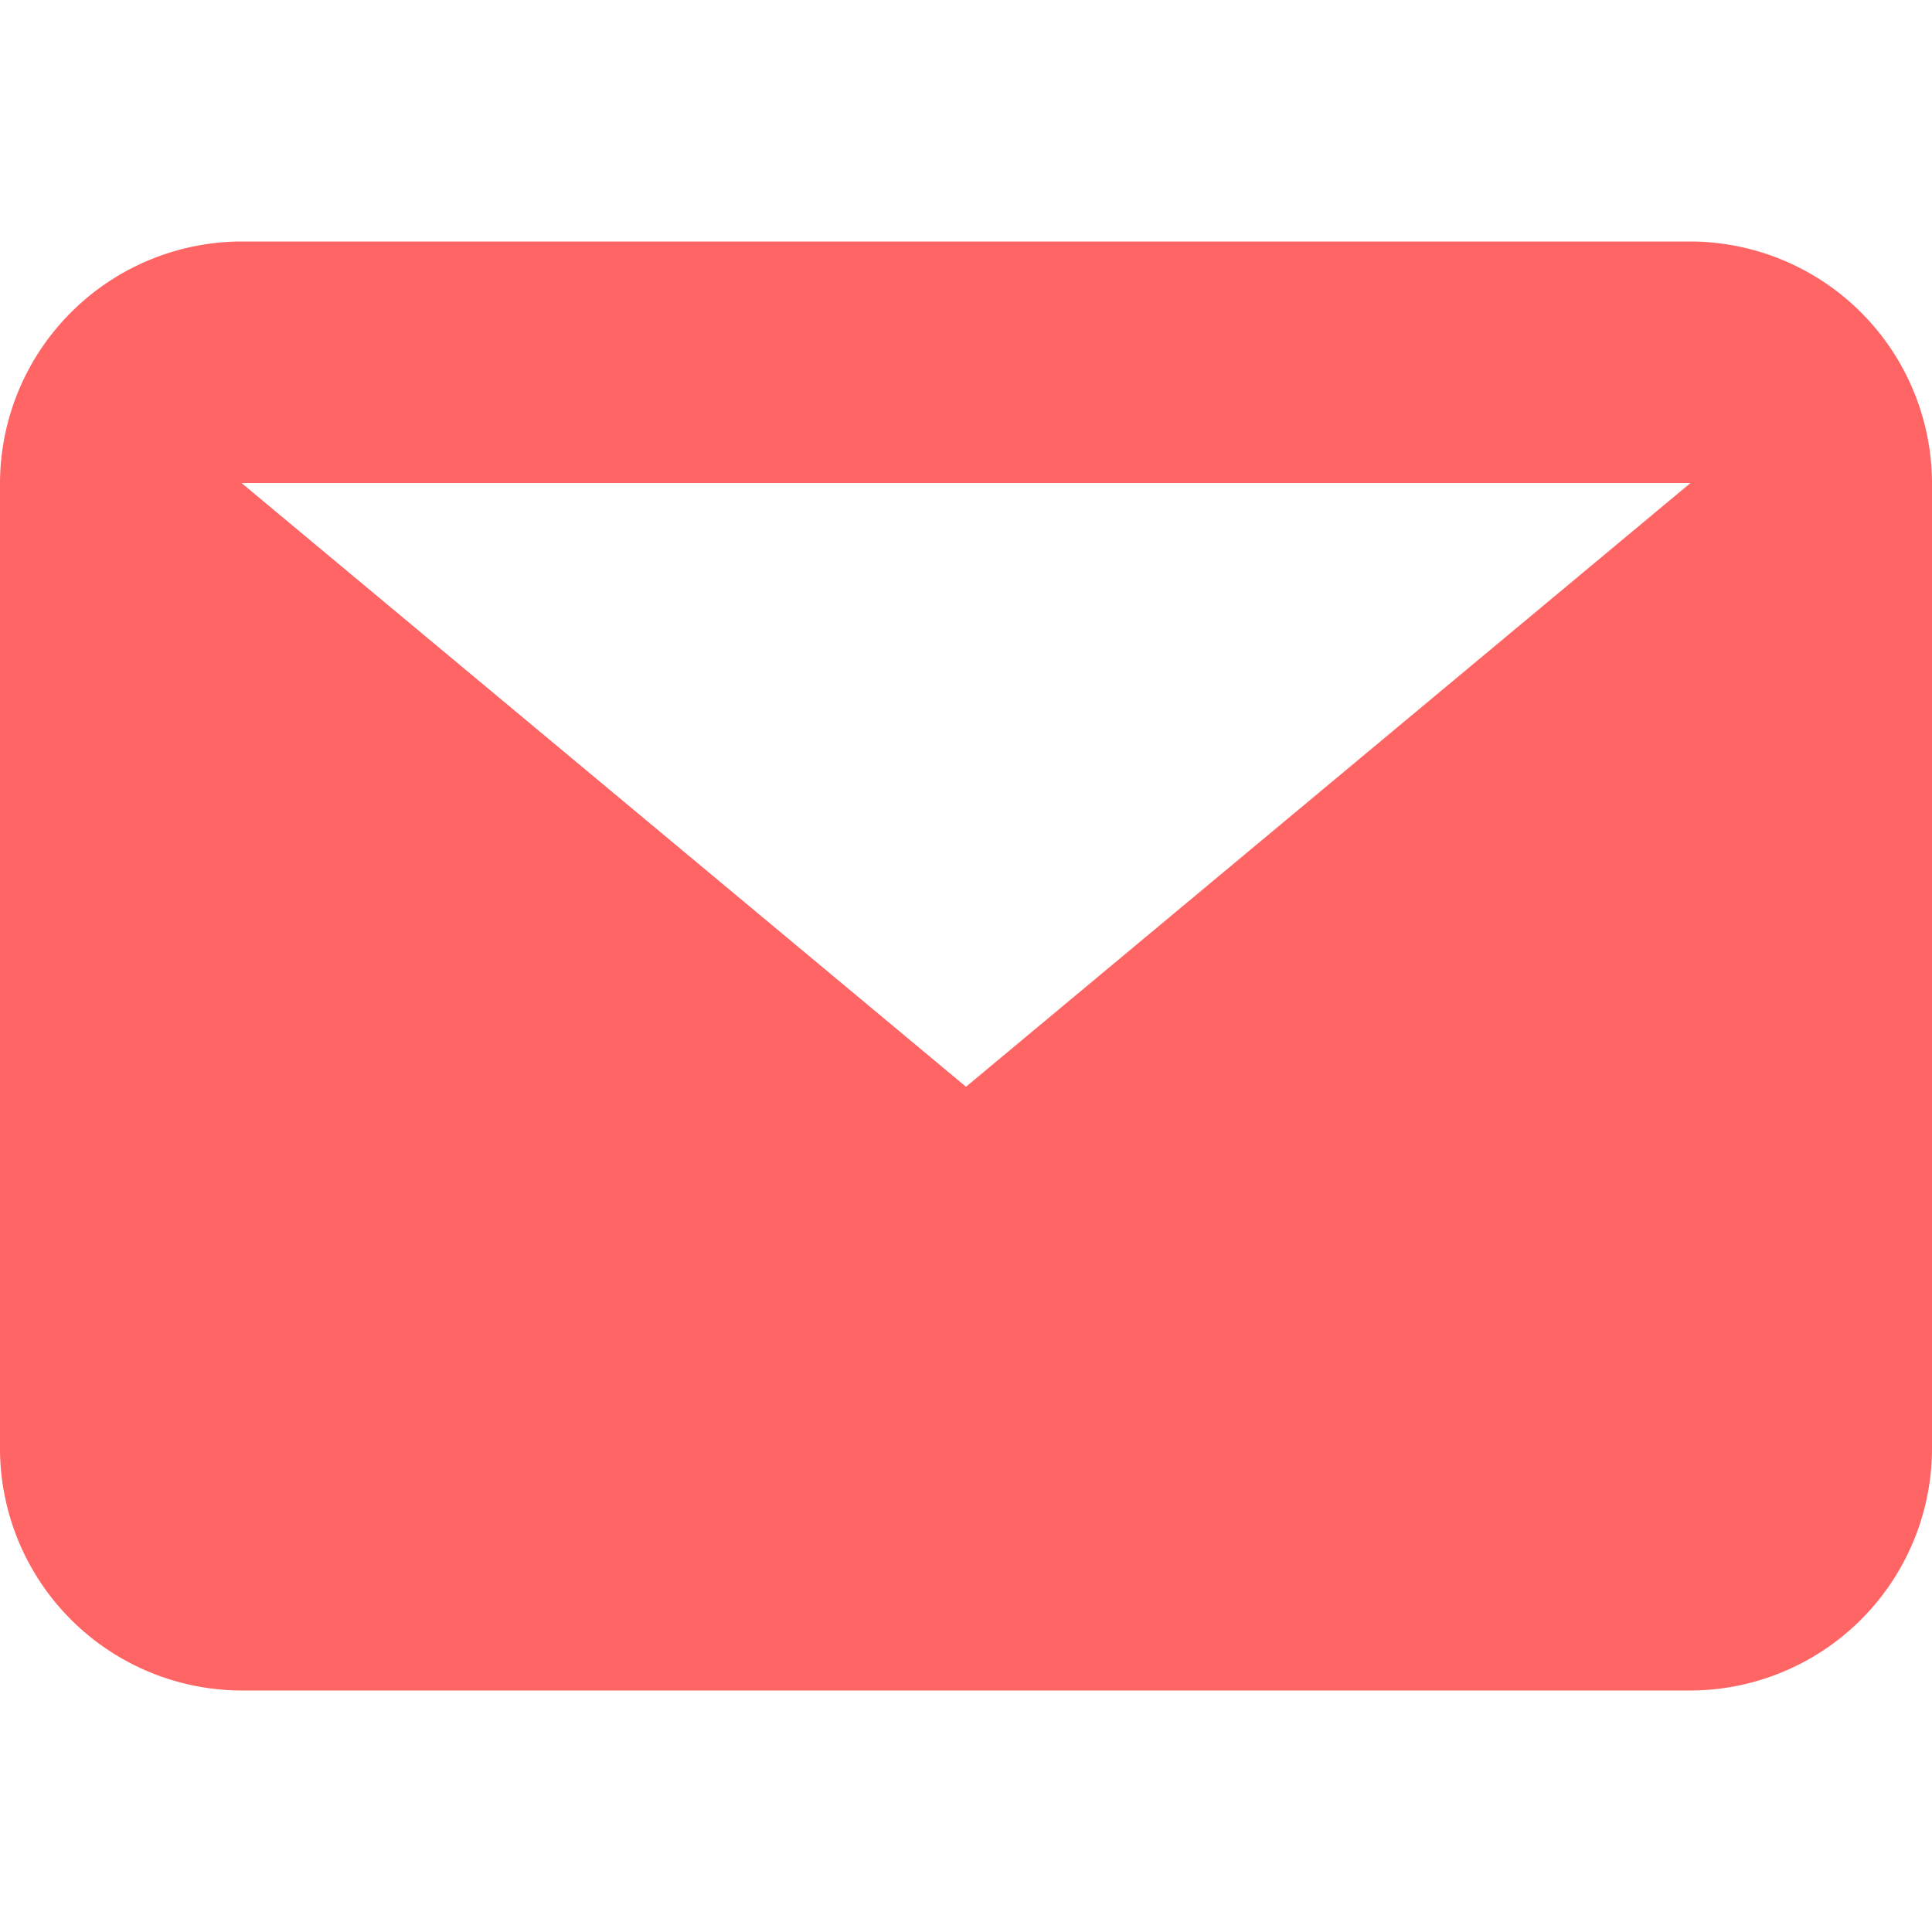 <svg xmlns="http://www.w3.org/2000/svg" width="16" height="16" viewBox="0 0 16 16">
  <g id="icon_maill_r" transform="translate(10456 14202)">
    <rect id="矩形_117" data-name="矩形 117" width="16" height="16" transform="translate(-10456 -14202)" fill="none"/>
    <path id="路径_50" data-name="路径 50" d="M14,2H2L8,7ZM0,2A2.006,2.006,0,0,1,2,0H14a2.006,2.006,0,0,1,2,2v8a2.006,2.006,0,0,1-2,2H2a2.006,2.006,0,0,1-2-2Z" transform="translate(-10456 -14200)" fill="#ff6565" fill-rule="evenodd"/>
  </g>
</svg>
